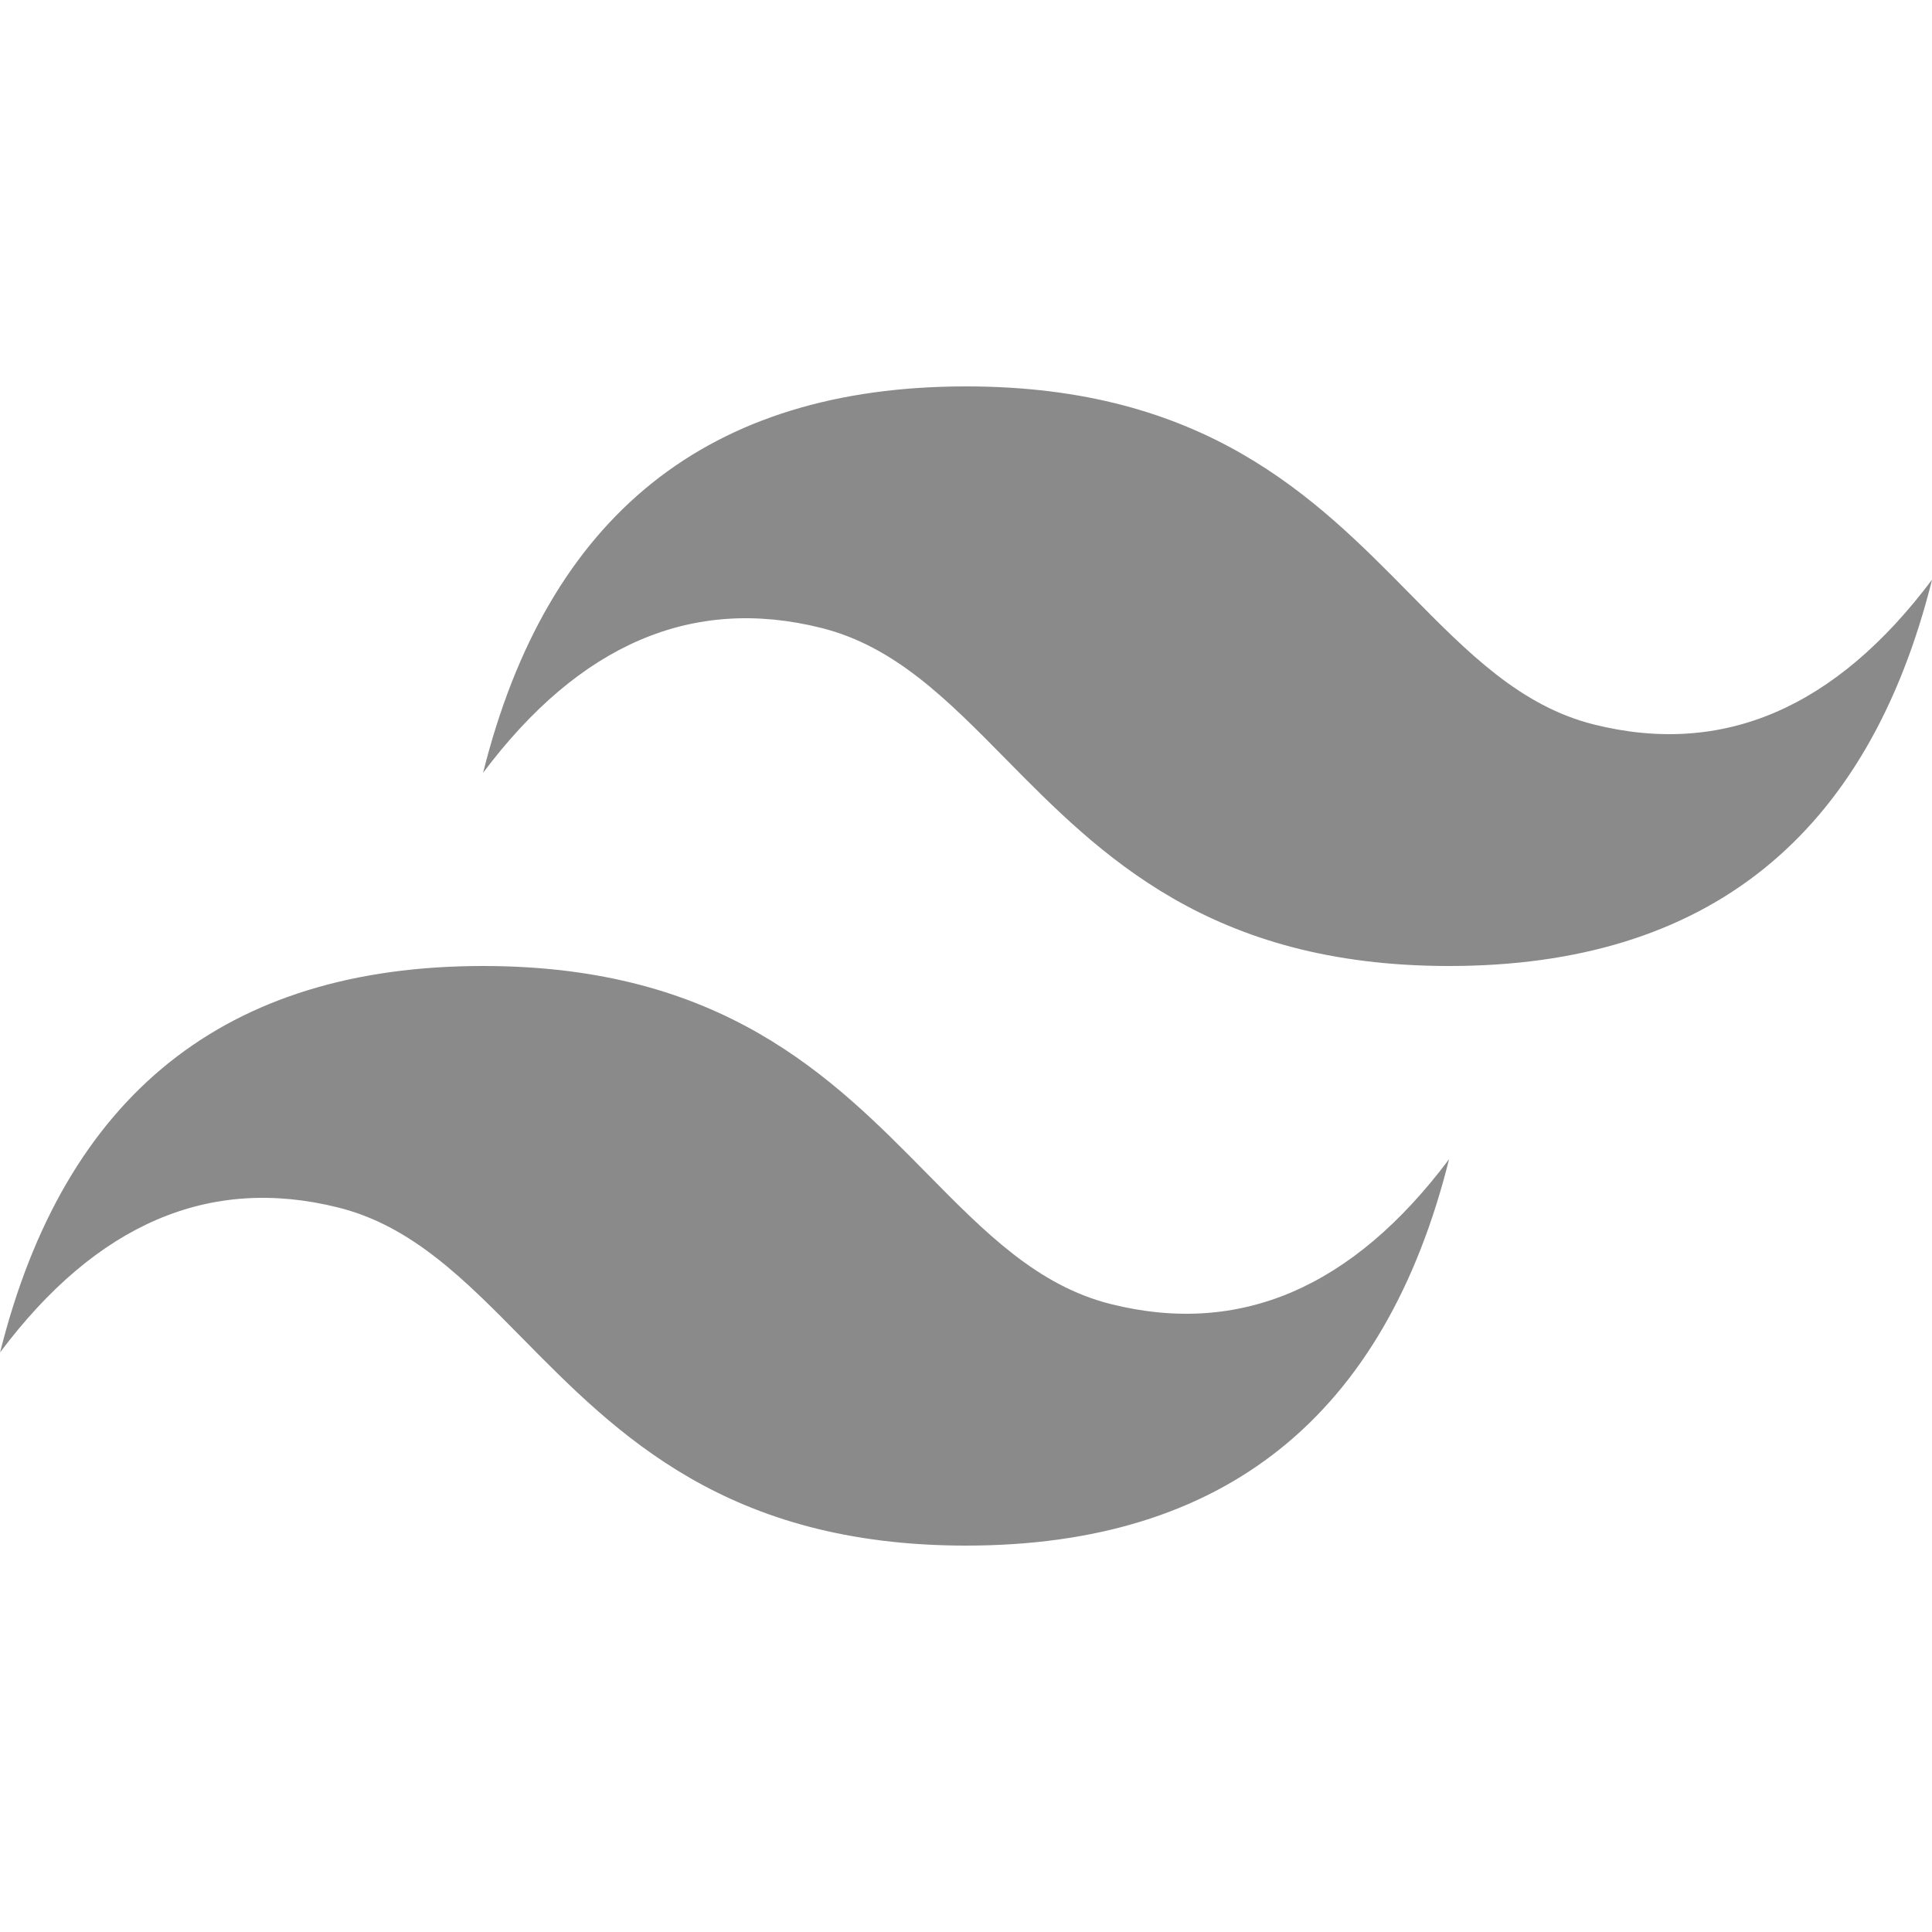 <?xml version="1.0" standalone="no"?><!DOCTYPE svg PUBLIC "-//W3C//DTD SVG 1.1//EN" "http://www.w3.org/Graphics/SVG/1.1/DTD/svg11.dtd"><svg t="1691143167093" class="icon" viewBox="0 0 1024 1024" version="1.1" xmlns="http://www.w3.org/2000/svg" p-id="2285" xmlns:xlink="http://www.w3.org/1999/xlink" width="32" height="32"><path d="M512.043 204.8c-136.533 0-221.867 68.267-256 204.8 51.2-68.267 110.933-93.867 179.2-76.8 38.955 9.728 66.773 37.973 97.621 69.291C583.083 453.035 641.152 512 768.043 512c136.533 0 221.867-68.267 256-204.8-51.2 68.267-110.933 93.867-179.2 76.8-38.955-9.728-66.773-37.973-97.621-69.291C697.045 263.765 638.976 204.8 512.043 204.8z m-256 307.2c-136.533 0-221.867 68.267-256 204.8 51.2-68.267 110.933-93.867 179.2-76.8 38.955 9.728 66.773 37.973 97.621 69.291 50.219 50.944 108.288 109.909 235.179 109.909 136.533 0 221.867-68.267 256-204.8-51.2 68.267-110.933 93.867-179.2 76.8-38.955-9.728-66.773-37.973-97.621-69.291C441.045 570.965 382.976 512 256.043 512z" p-id="2286" fill="#8a8a8a"></path></svg>